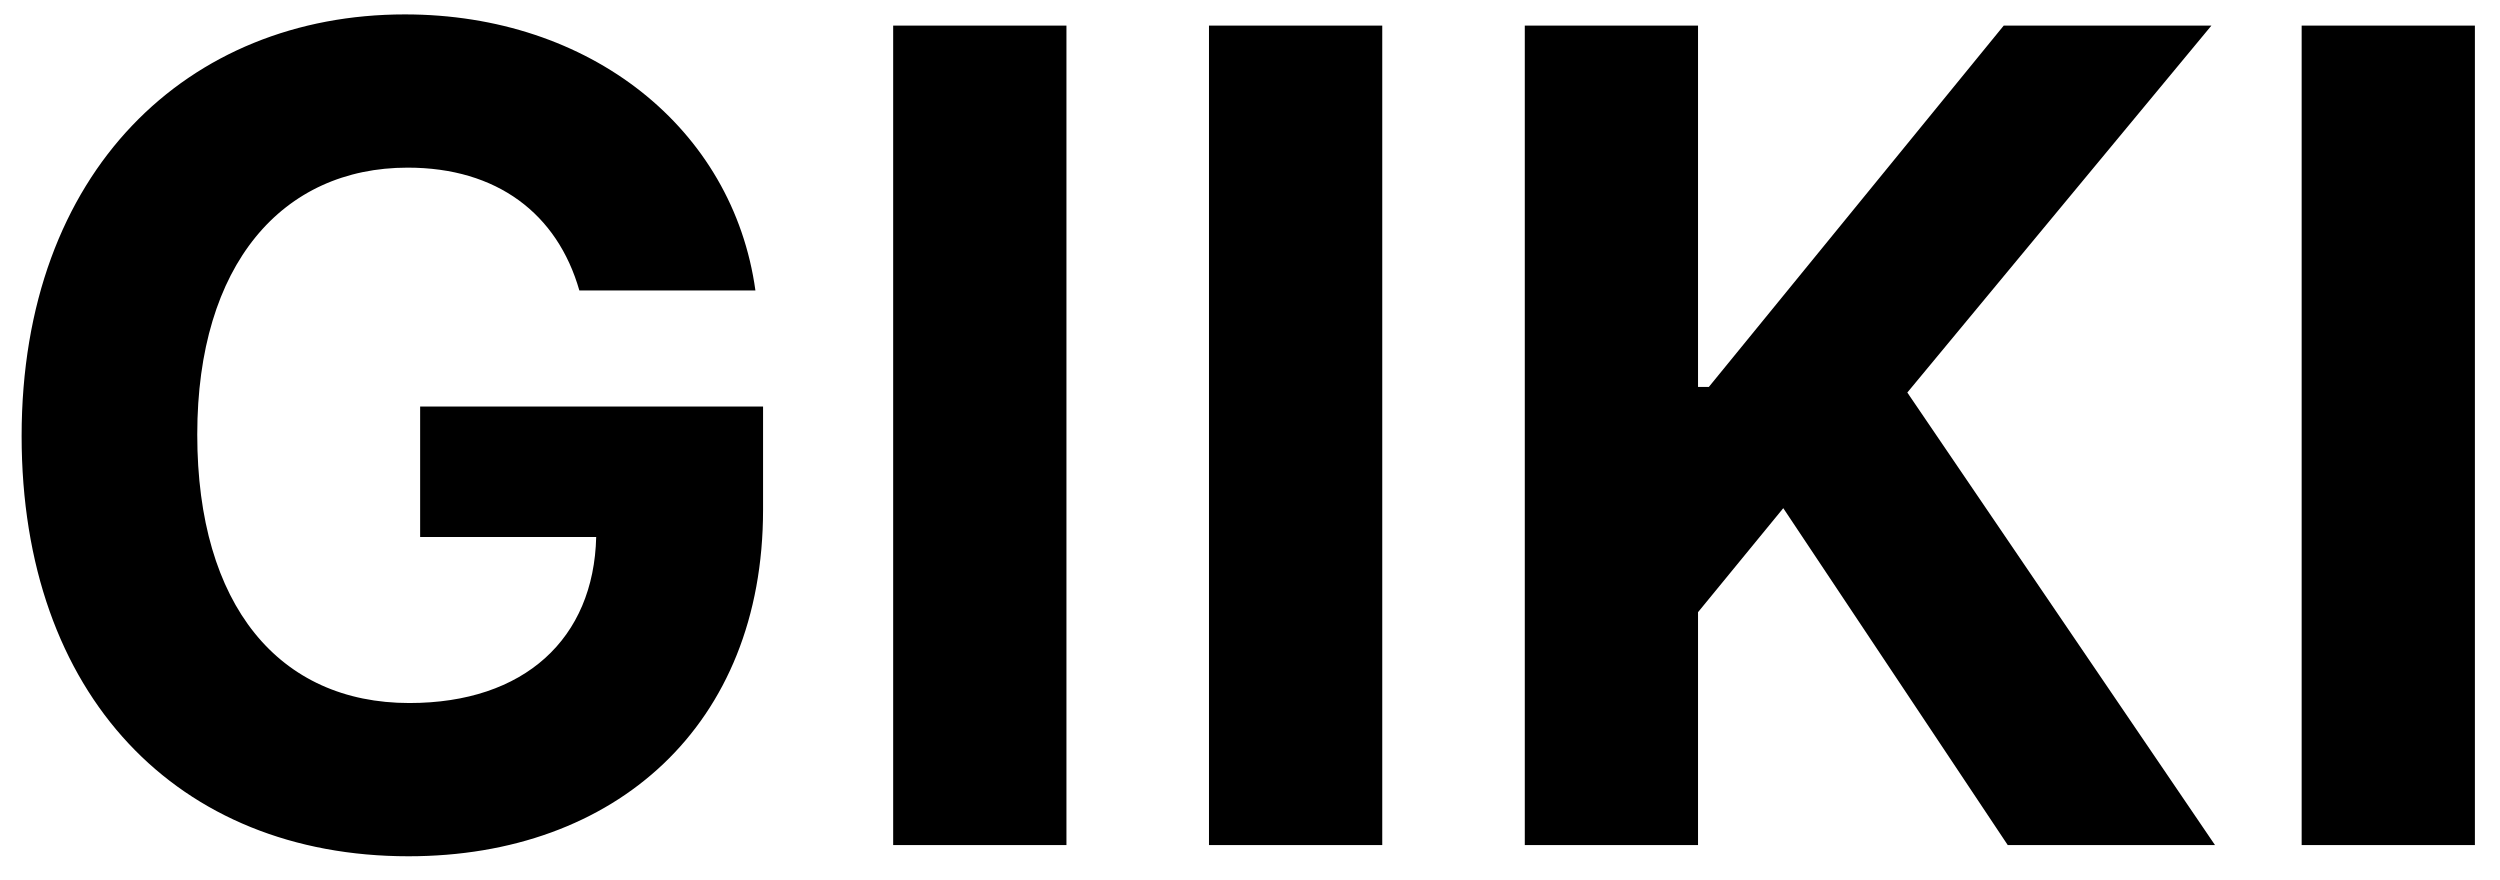 <svg width="71" height="25" viewBox="0 0 71 25" fill="none" xmlns="http://www.w3.org/2000/svg">
<path d="M16.454 8.25H21.454C20.818 3.648 16.761 0.409 11.5 0.409C5.352 0.409 0.614 4.841 0.614 12.386C0.614 19.75 5.045 24.318 11.602 24.318C17.477 24.318 21.671 20.602 21.671 14.477V11.546H11.932V15.25H16.932C16.864 18.136 14.898 19.966 11.625 19.966C7.932 19.966 5.602 17.204 5.602 12.341C5.602 7.5 8.023 4.761 11.579 4.761C14.114 4.761 15.829 6.068 16.454 8.25ZM30.287 0.727H25.366V24H30.287V0.727ZM39.256 0.727H34.335V24H39.256V0.727ZM43.304 24H48.224V17.386L50.645 14.432L57.02 24H62.906L54.168 11.148L62.804 0.727H56.906L48.531 10.989H48.224V0.727H43.304V24ZM70.287 0.727H65.367V24H70.287V0.727Z" fill="black"/>
</svg>
